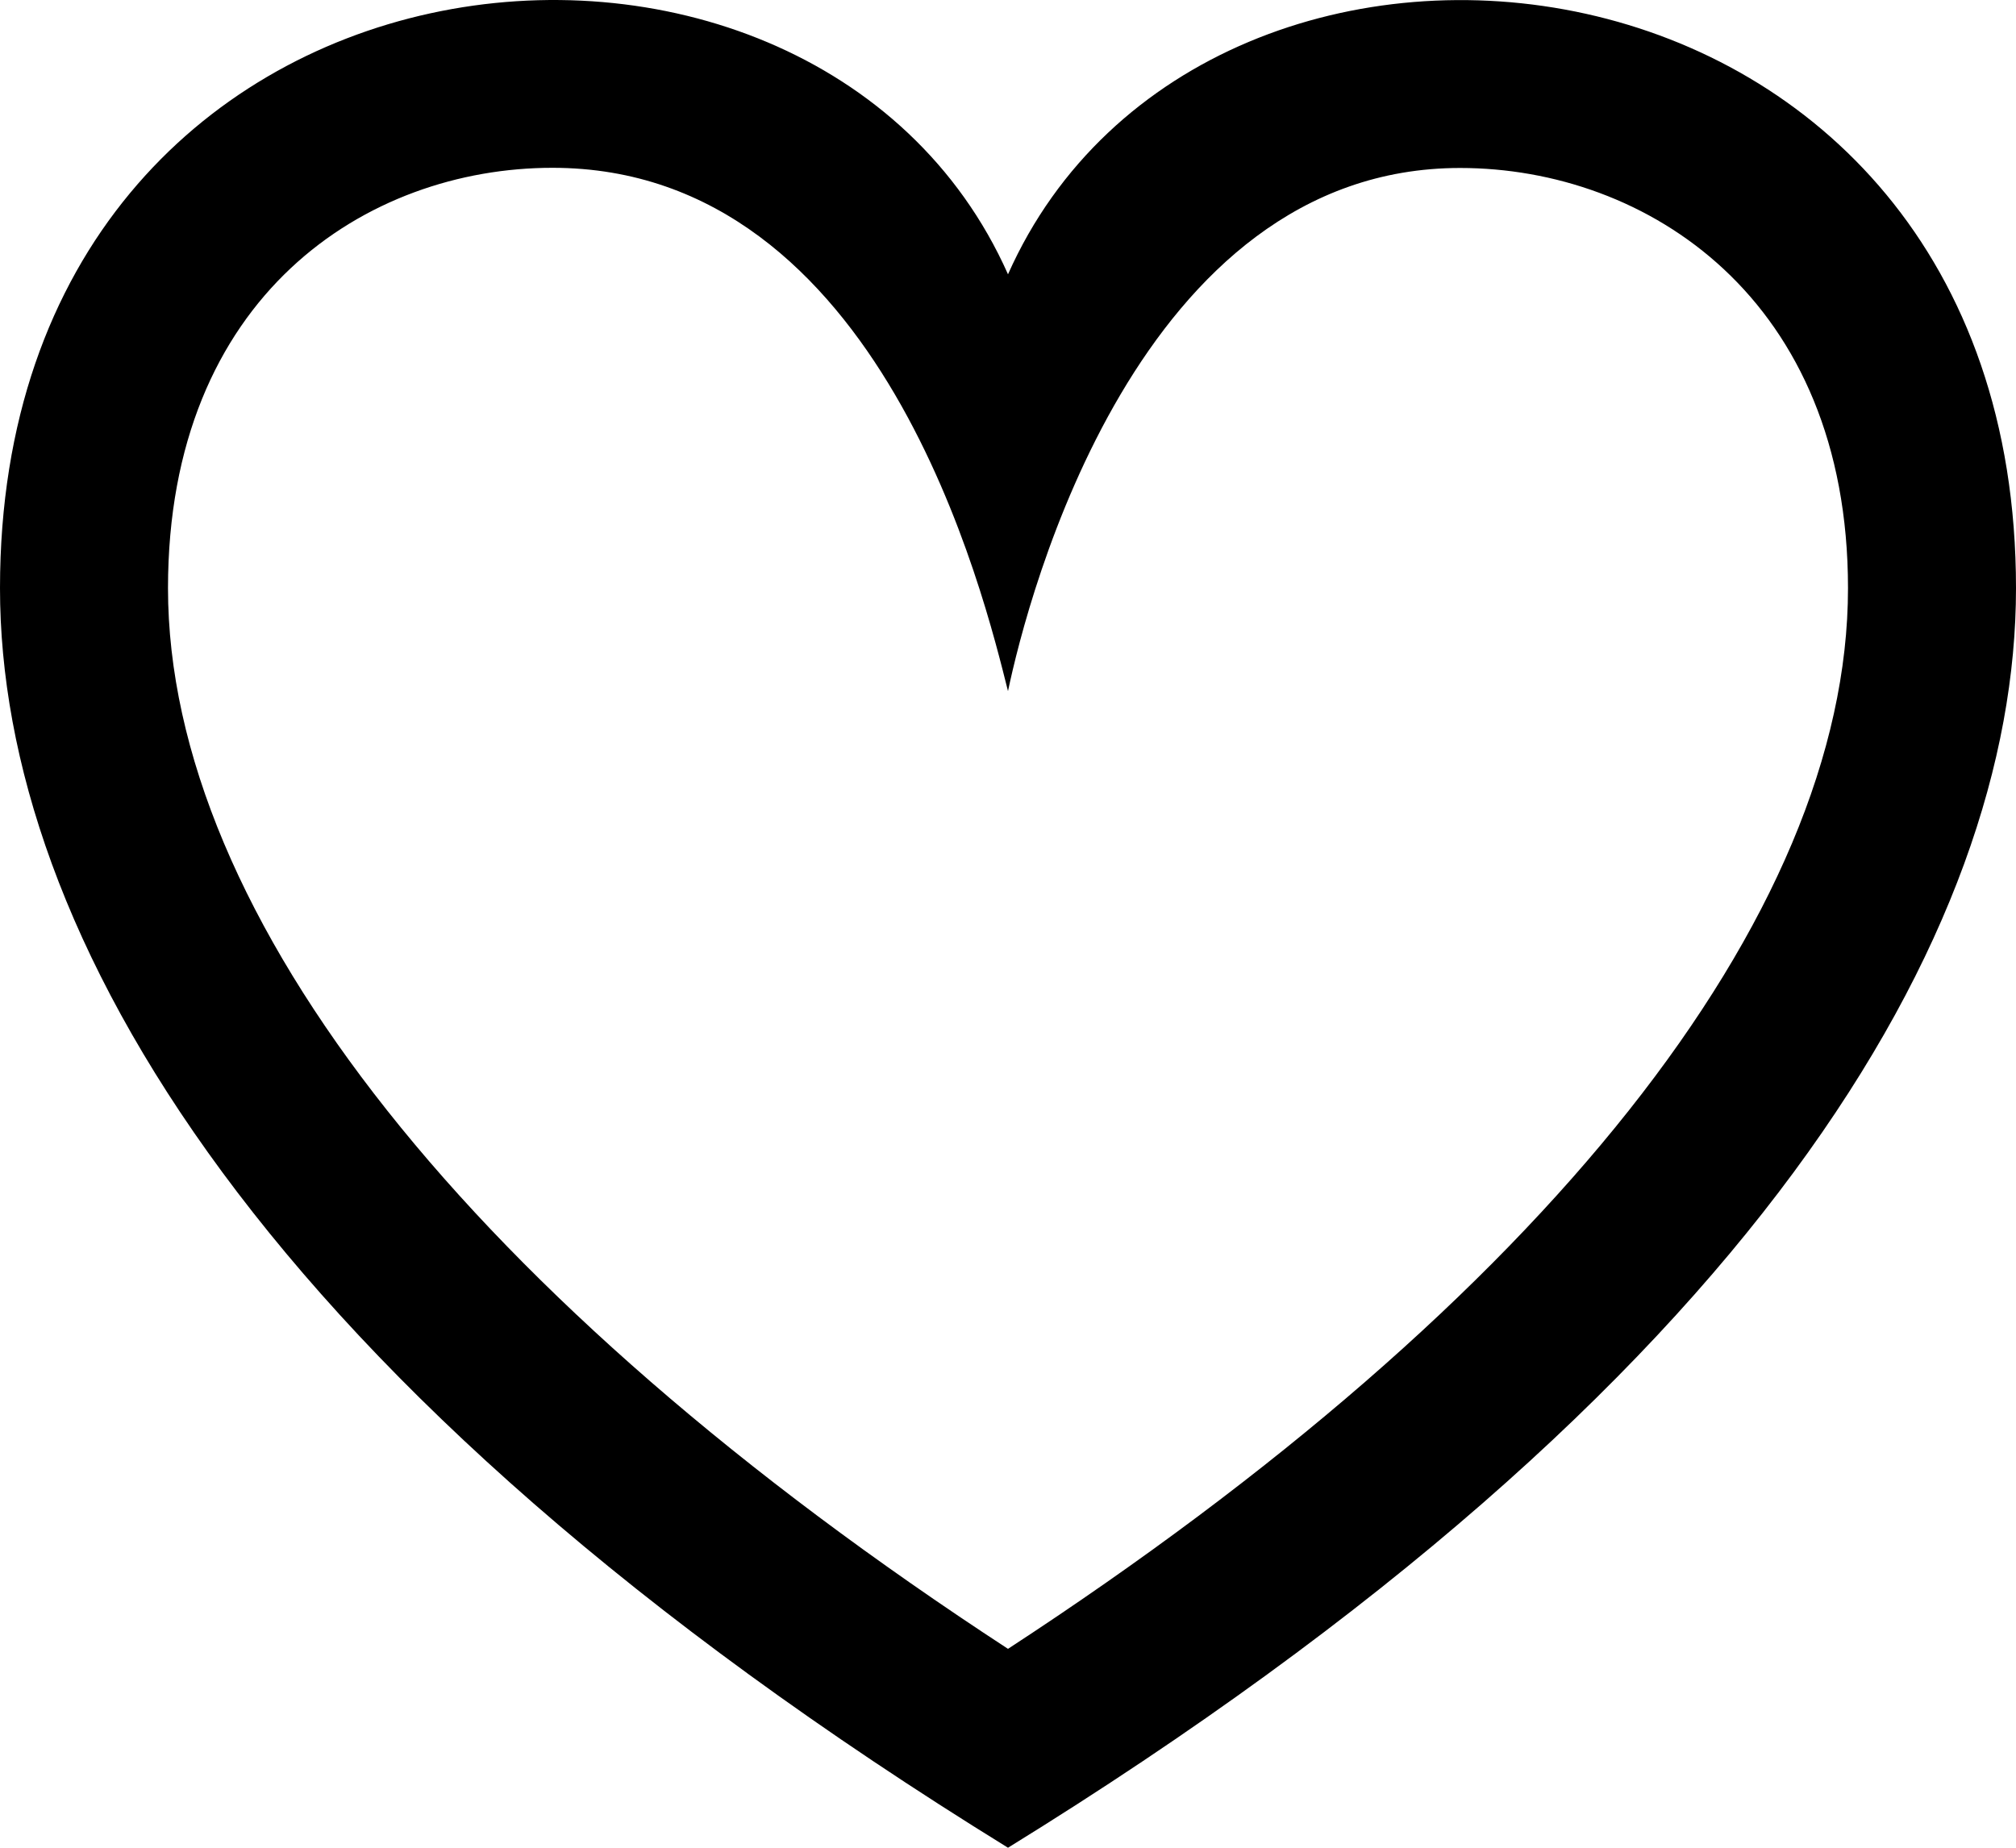 <svg width="24" height="22" viewBox="0 0 24 22" fill="none" xmlns="http://www.w3.org/2000/svg" xmlns:xlink="http://www.w3.org/1999/xlink">
	<path id="Vector" d="M12 8.229C12.234 7.109 13.547 2 17.382 2C19.602 2 22 3.551 22 7.003C22 10.91 18.373 15.473 12 19.632C5.627 15.473 2 10.91 2 7.003C2 3.519 4.369 1.998 6.577 1.998C10.5 1.998 11.722 7.124 12 8.229ZM0 7.003C0 11.071 3.06 16.484 12 22C20.94 16.484 24 11.071 24 7.003C24 -0.959 14.352 -2.025 12 3.266C9.662 -1.996 0 -1.004 0 7.003Z" fill="#000000" fill-opacity="1" fill-rule="nonzero"/>
</svg>
